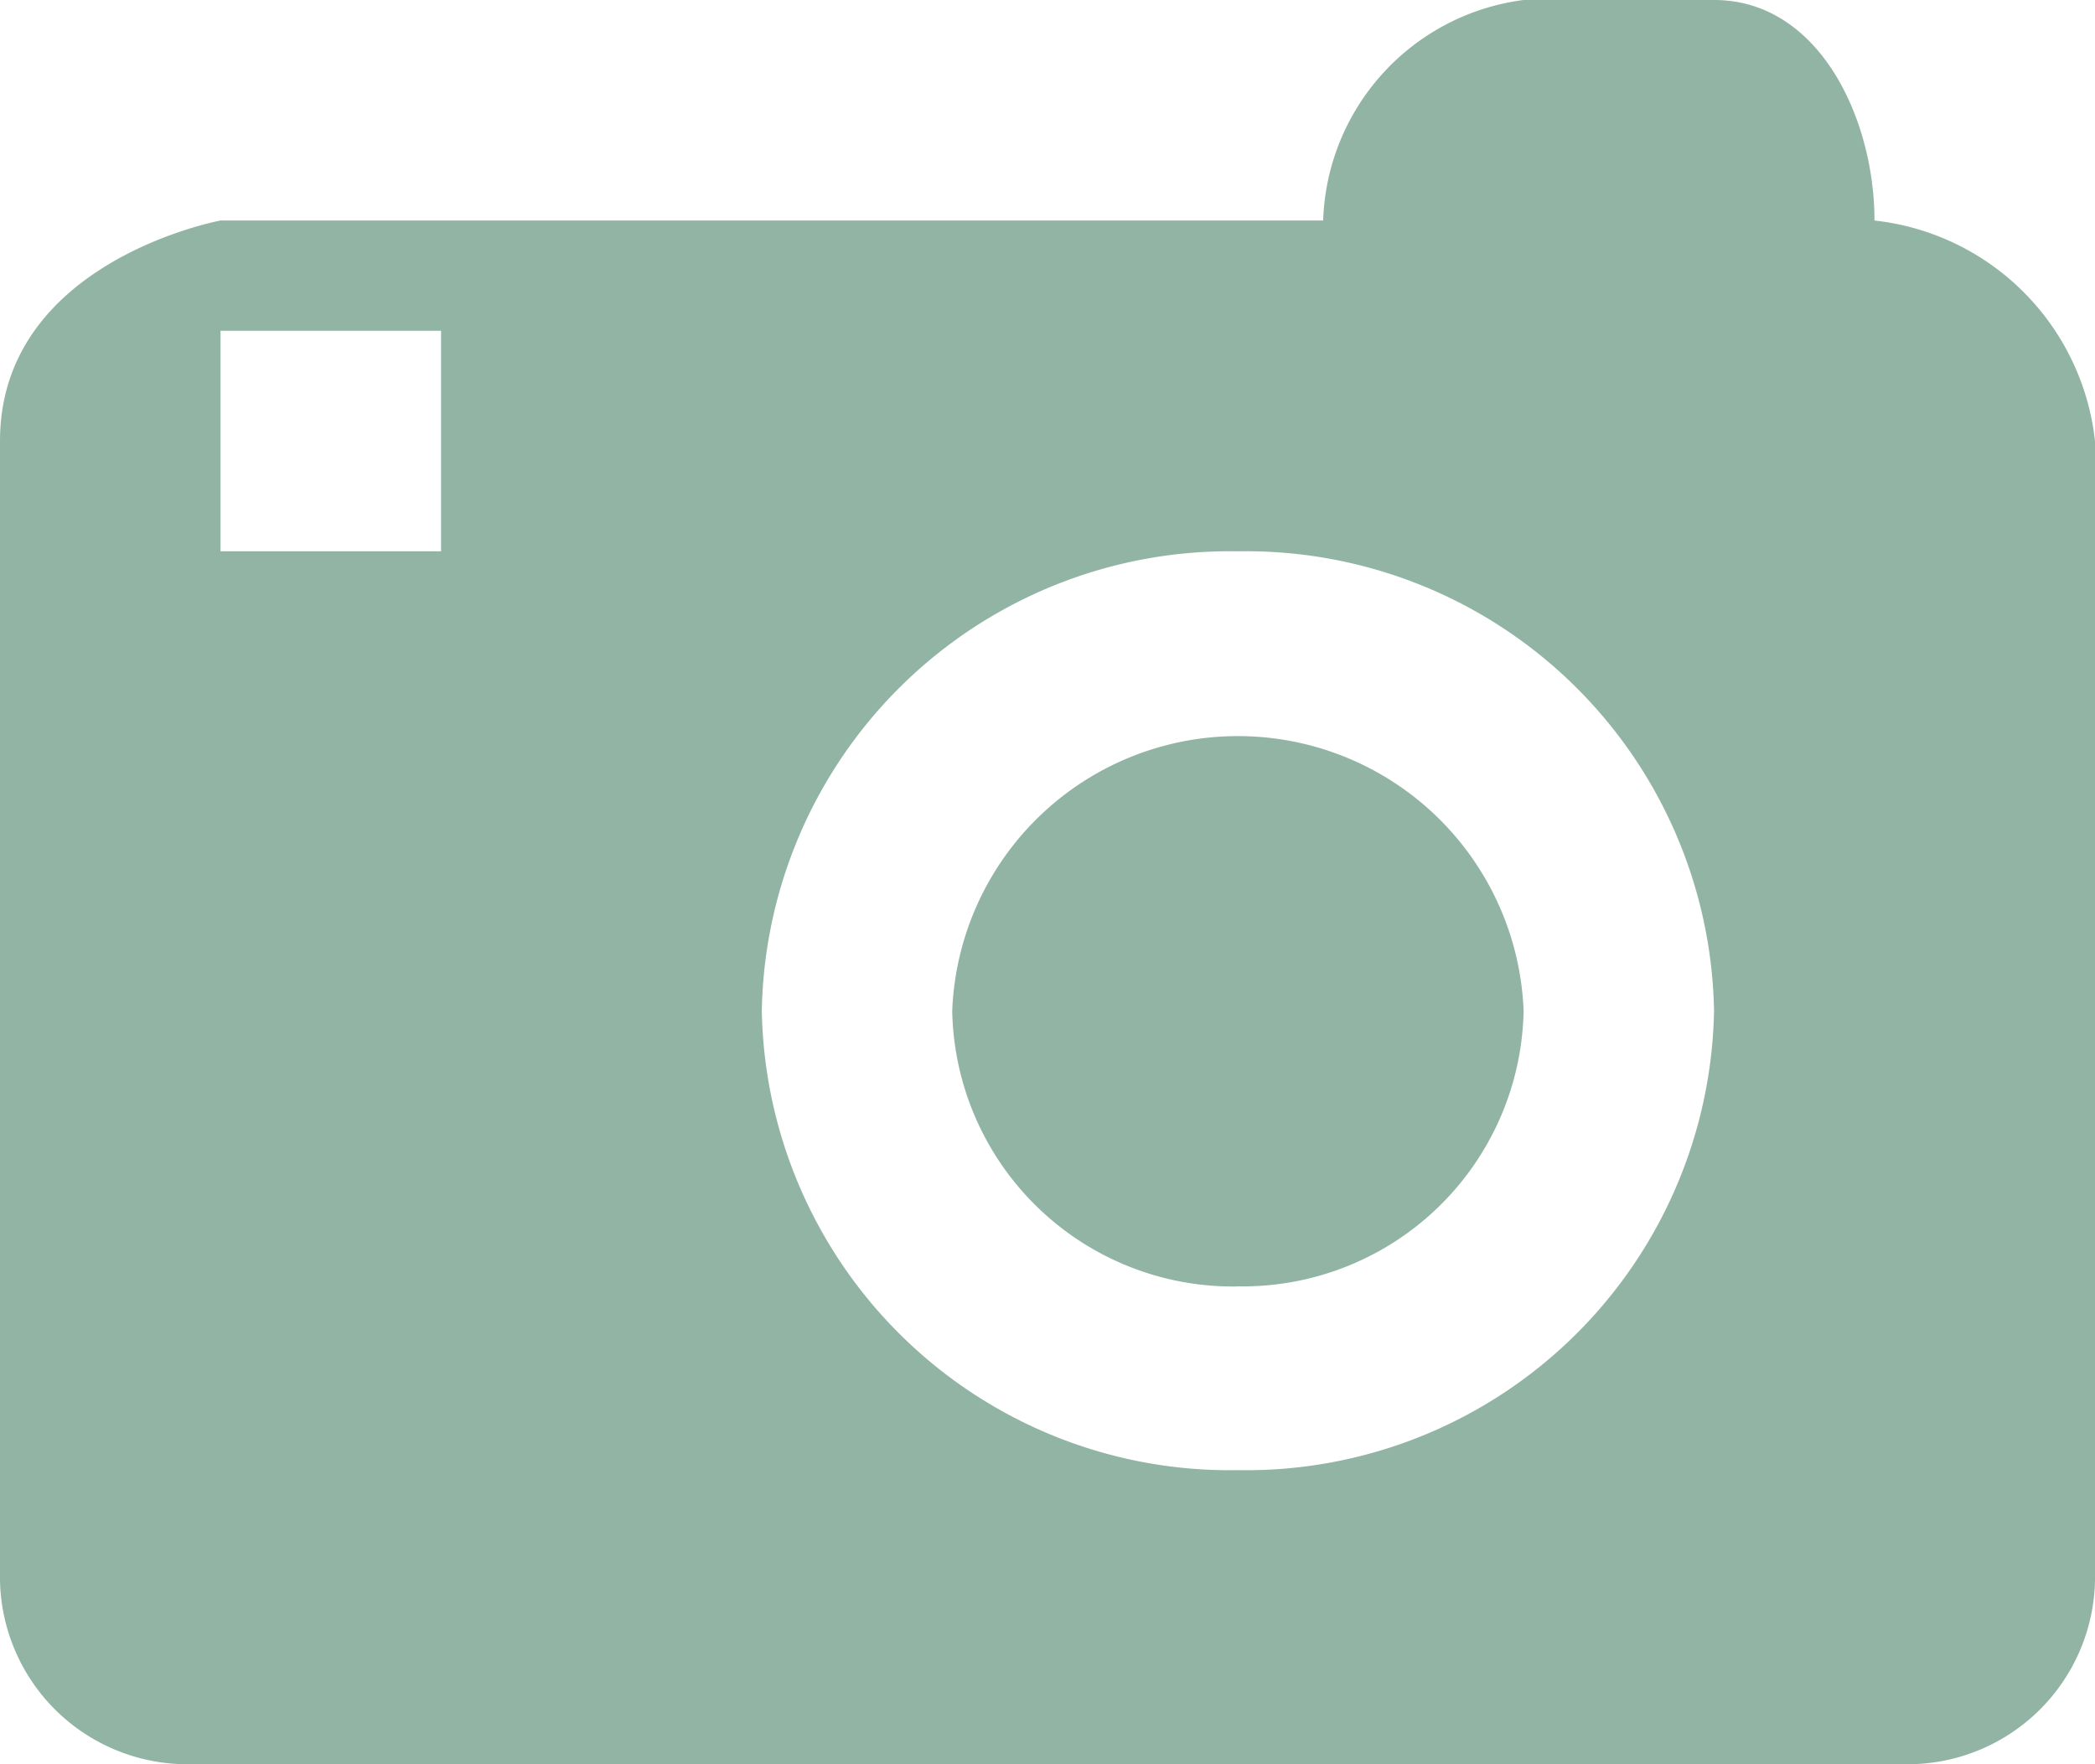 <svg xmlns="http://www.w3.org/2000/svg" width="19" height="16"><path data-name="Composite Path" d="M19 14.333A1.7 1.7 0 0 1 17.273 16H1.727A1.7 1.7 0 0 1 0 14.333V4c0-1.632 2-2 2-2h10a2.085 2.085 0 0 1 1.818-2h1.727C16.5 0 17 1.079 17 2a2.259 2.259 0 0 1 2 2v10.333zM11.227 5a4.244 4.244 0 0 0-4.318 4.166 4.244 4.244 0 0 0 4.318 4.167 4.244 4.244 0 0 0 4.318-4.167A4.244 4.244 0 0 0 11.227 5zm0 6.667a2.547 2.547 0 0 1-2.591-2.5 2.593 2.593 0 0 1 5.182 0 2.548 2.548 0 0 1-2.591 2.499zM2 5h2V3H2v2z" fill="#91b4a5" fill-rule="evenodd"/></svg>
